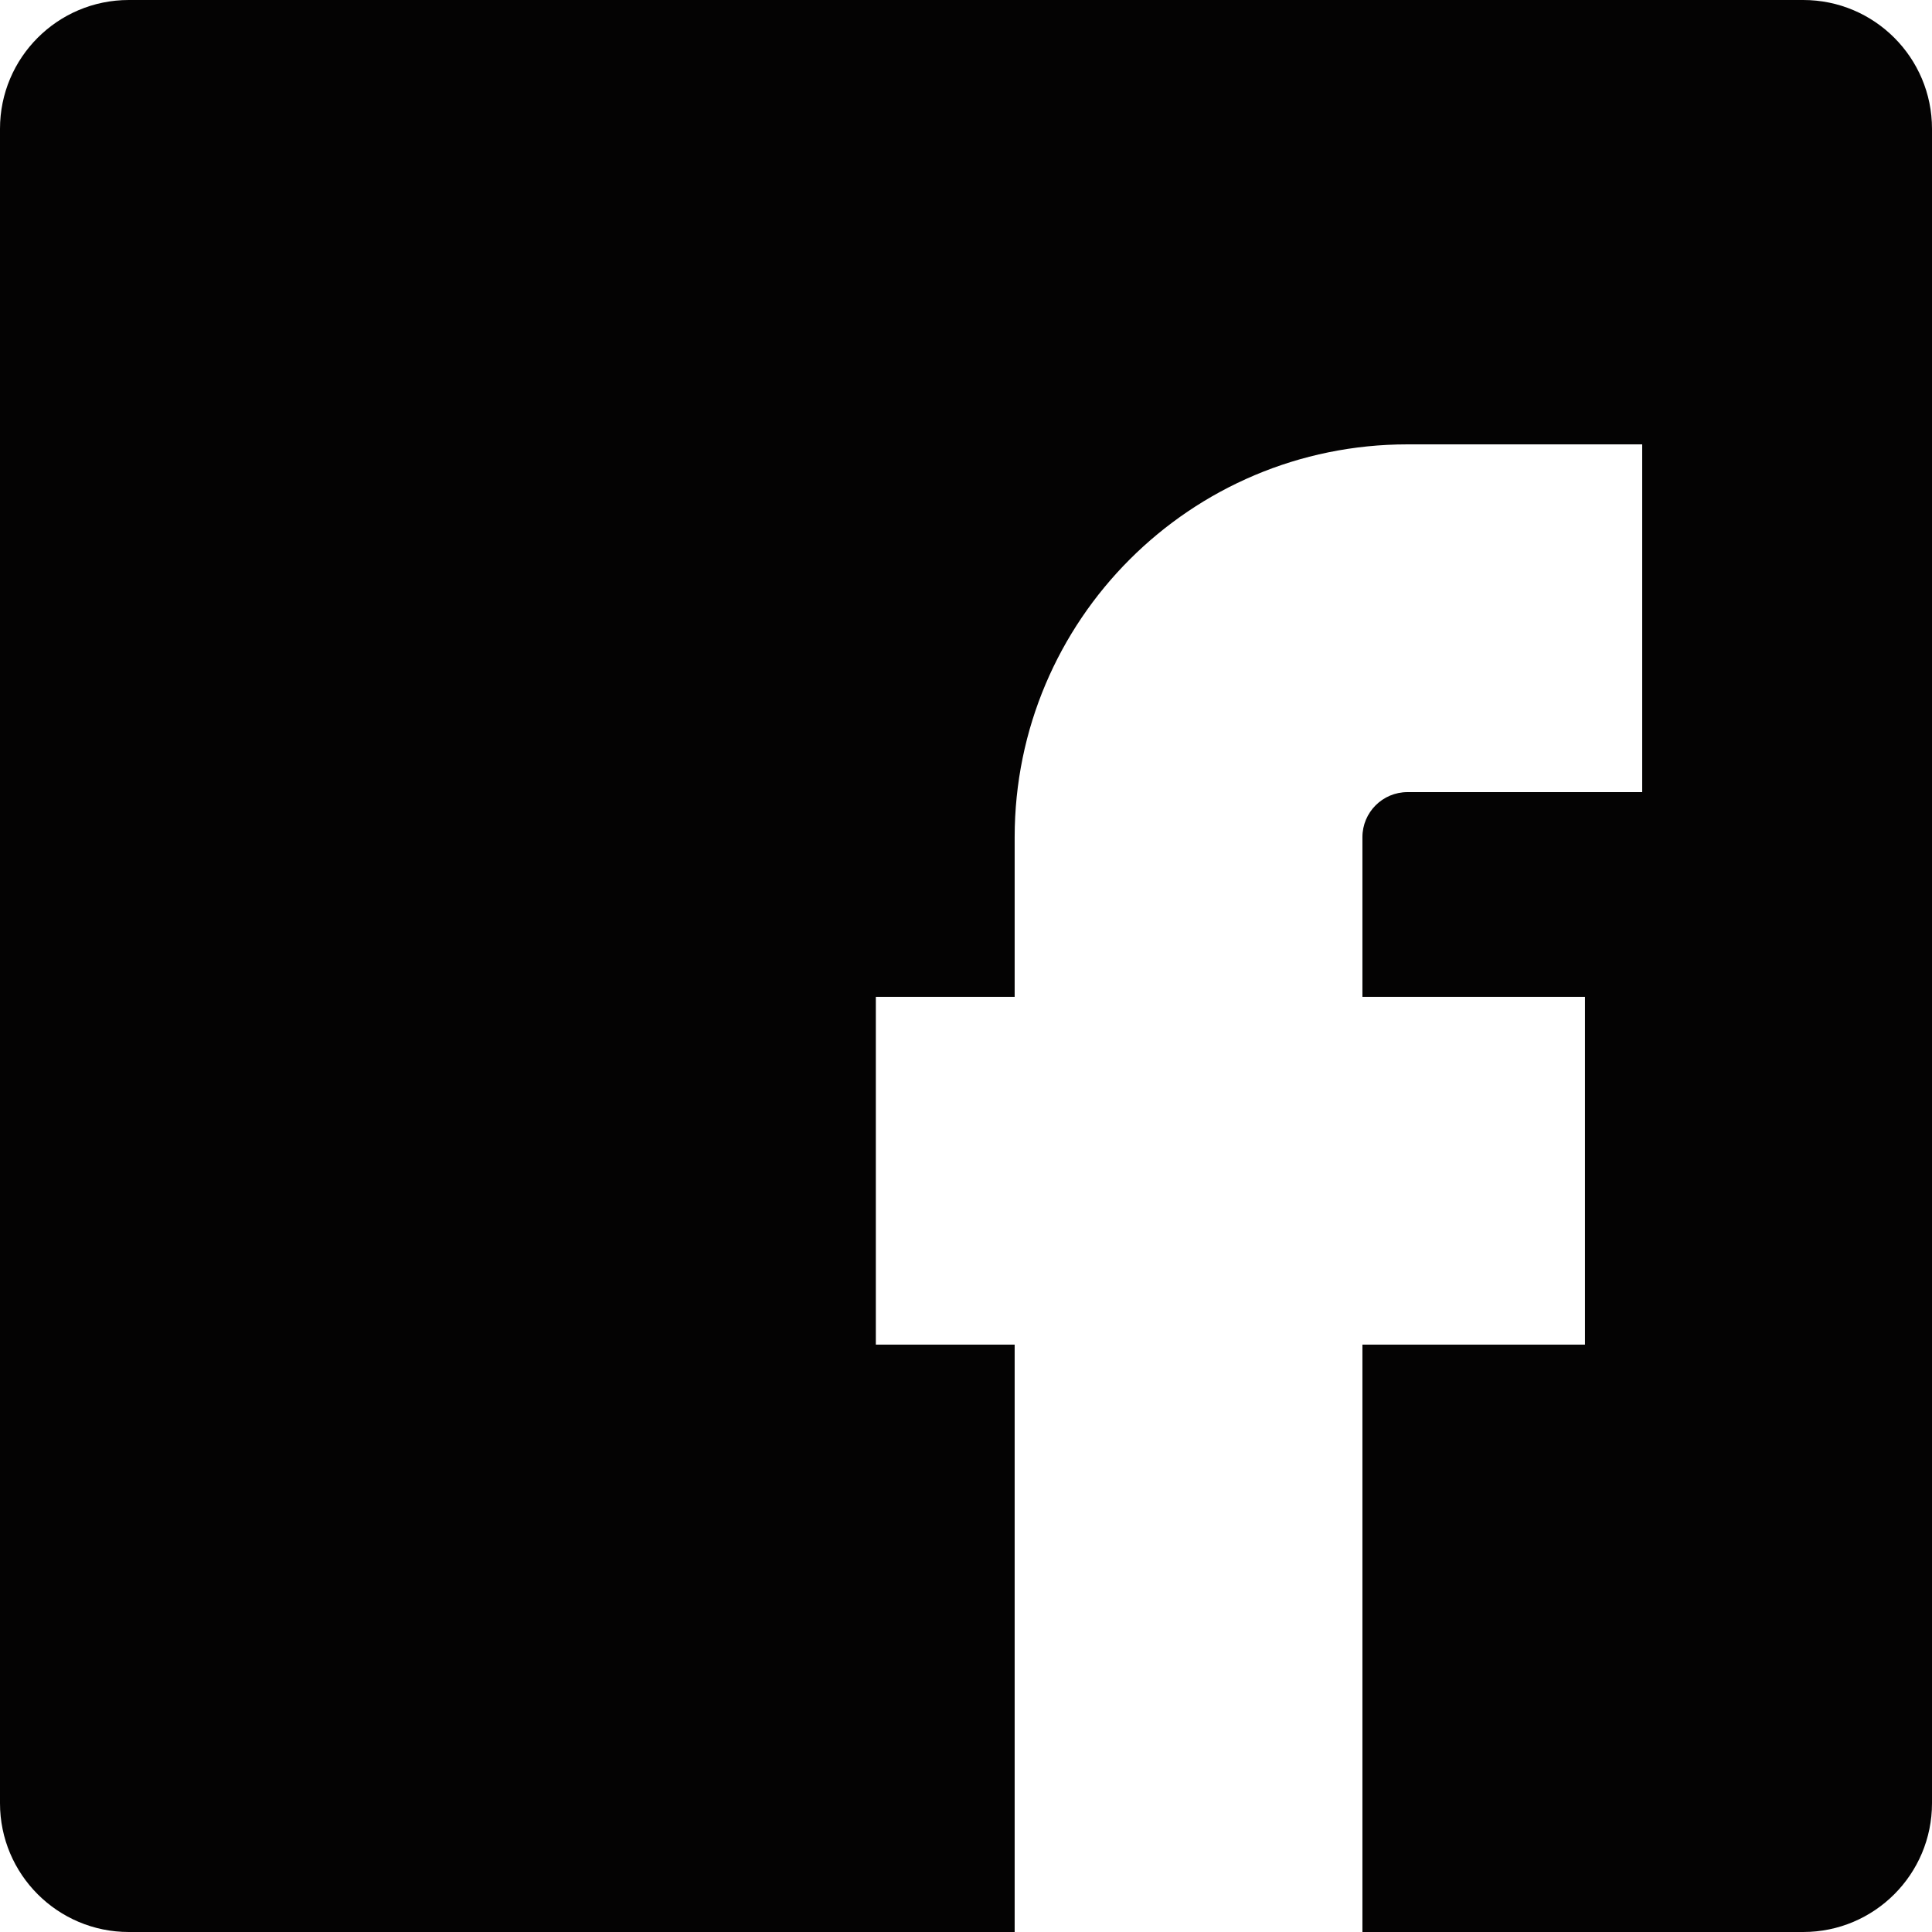 <svg width="150" height="150" viewBox="0 0 150 150" fill="black" xmlns="http://www.w3.org/2000/svg">
<path fill-rule="evenodd" clip-rule="evenodd" d="M10 0C4.477 0 0 4.477 0 10V140C0 145.523 4.477 150 10 150H78.778V104.397H68V77.397H78.778V65C78.778 48.155 92.434 34.5 109.278 34.5H114H127.5V61.5H114H109.278C107.345 61.5 105.778 63.067 105.778 65V77.397H109.557H123.057V104.397H109.557H105.778V150H140C145.523 150 150 145.523 150 140V10C150 4.477 145.523 0 140 0H10Z" fill="#040303"/>
</svg>
